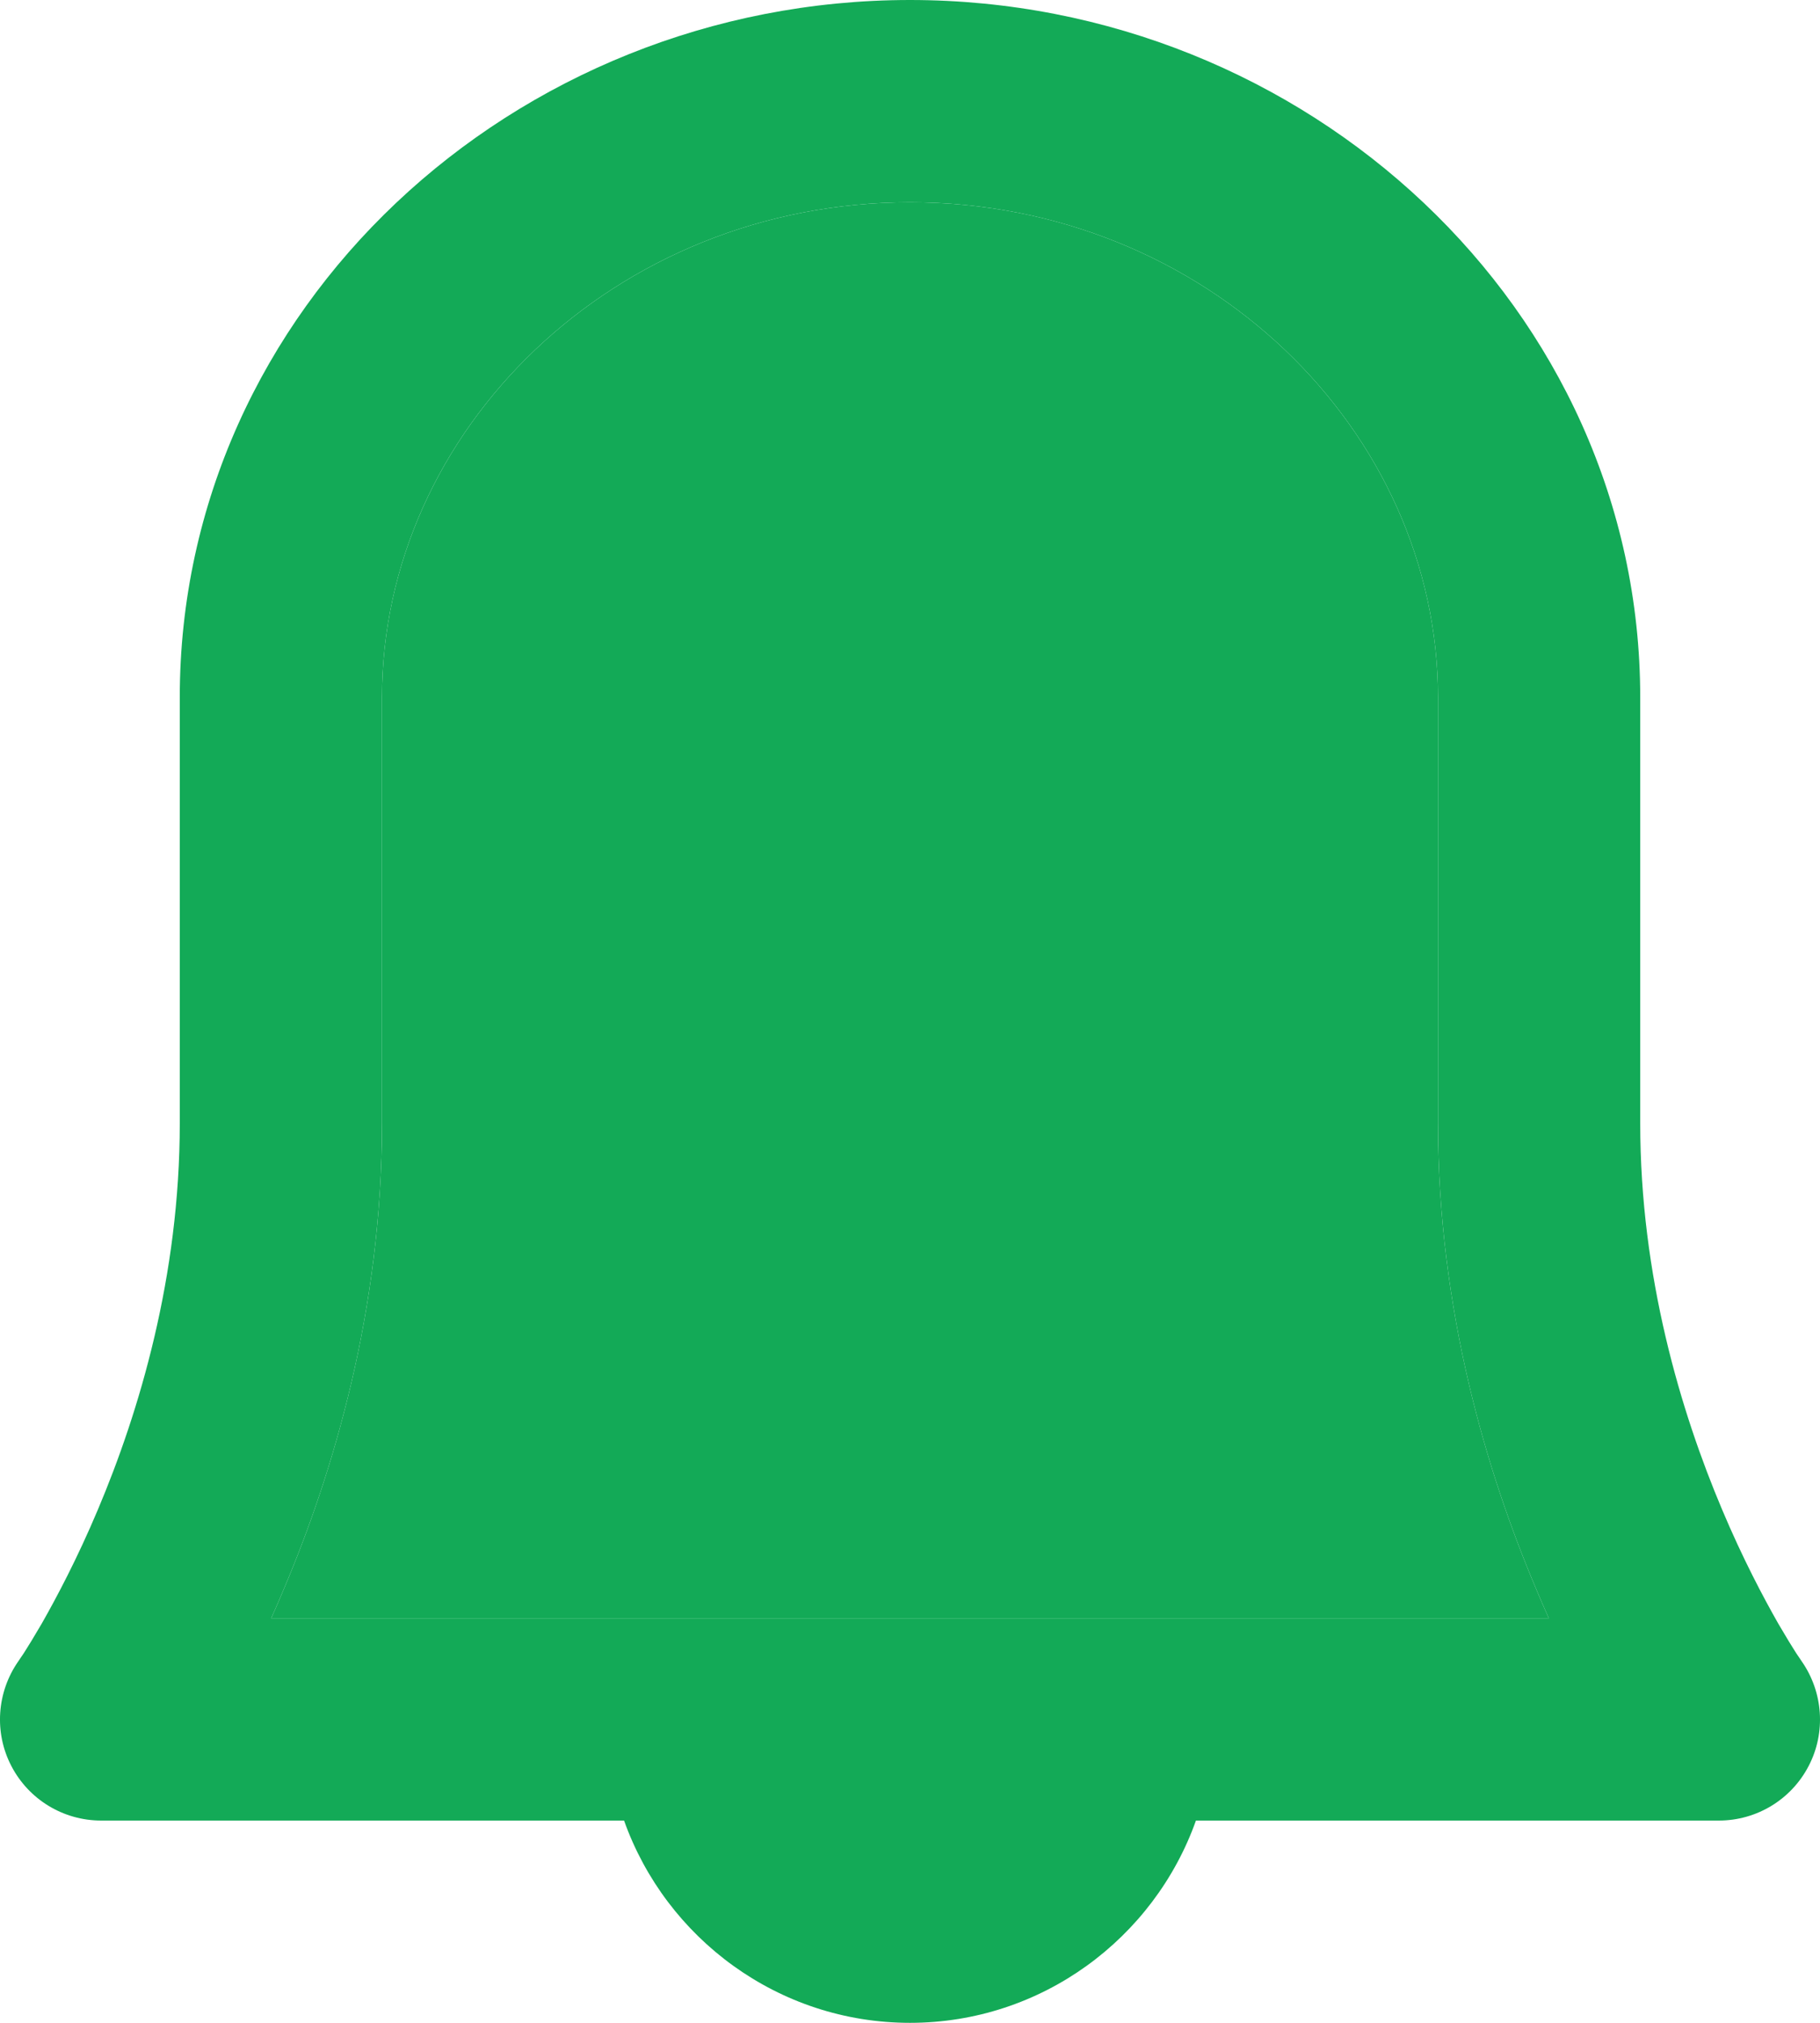 <svg width="9" height="10" viewBox="0 0 9 10" fill="none" xmlns="http://www.w3.org/2000/svg">
<path fill-rule="evenodd" clip-rule="evenodd" d="M4.5 0C2.539 0 0.889 1.525 0.889 3.447V3.449V3.45V3.451V3.452V3.454V3.455V3.456V3.457V3.458V3.46V3.462V3.463V3.465V3.467V3.469V3.471V3.472V3.473V3.474V3.475V3.476V3.477V3.478V3.479V3.481V3.482V3.483V3.484V3.486V3.487V3.488V3.49V3.491V3.492V3.494V3.495V3.497V3.498V3.5V3.501V3.503V3.504V3.506V3.507V3.509V3.511V3.512V3.514V3.516V3.517V3.519V3.521V3.523V3.524V3.526V3.528V3.53V3.532V3.534V3.536V3.538V3.54V3.542V3.544V3.546V3.548V3.55V3.552V3.554V3.556V3.558V3.56V3.562V3.565V3.567V3.569V3.571V3.574V3.576V3.578V3.58V3.583V3.585V3.587V3.59V3.592V3.595V3.597V3.6V3.602V3.605V3.607V3.61V3.612V3.615V3.617V3.62V3.623V3.625V3.628V3.631V3.633V3.636V3.639V3.642V3.644V3.647V3.65V3.653V3.656V3.659V3.661V3.664V3.667V3.67V3.673V3.676V3.679V3.682V3.685V3.688V3.691V3.694V3.697V3.7V3.704V3.707V3.71V3.713V3.716V3.719V3.723V3.726V3.729V3.732V3.736V3.739V3.742V3.746V3.749V3.752V3.756V3.759V3.763V3.766V3.769V3.773V3.776V3.78V3.783V3.787V3.79V3.794V3.798V3.801V3.805V3.808V3.812V3.816V3.819V3.823V3.827V3.83V3.834V3.838V3.842V3.845V3.849V3.853V3.857V3.861V3.864V3.868V3.872V3.876V3.88V3.884V3.888V3.892V3.896V3.9V3.904V3.908V3.912V3.916V3.92V3.924V3.928V3.932V3.936V3.94V3.944V3.949V3.953V3.957V3.961V3.965V3.969V3.974V3.978V3.982V3.986V3.991V3.995V3.999V4.004V4.008V4.012V4.017V4.021V4.025V4.03V4.034V4.039V4.043V4.048V4.052V4.057V4.061V4.066V4.07V4.075V4.079V4.084V4.088V4.093V4.097V4.102V4.107V4.111V4.116V4.12V4.125V4.13V4.135V4.139V4.144V4.149V4.153V4.158V4.163V4.168V4.172V4.177V4.182V4.187V4.192V4.197V4.201V4.206V4.211V4.216V4.221V4.226V4.231V4.236V4.241V4.245V4.25V4.255V4.26V4.265V4.27V4.275V4.28V4.285V4.291V4.296V4.301V4.306V4.311V4.316V4.321V4.326V4.331V4.336V4.342V4.347V4.352V4.357V4.362V4.367V4.373V4.378V4.383V4.388V4.394V4.399V4.404V4.409V4.415V4.42V4.425V4.431V4.436V4.441V4.447V4.452V4.457V4.463V4.468V4.473V4.479V4.484V4.49V4.495V4.501V4.506V4.511V4.517V4.522V4.528V4.533V4.539V4.544V4.55V4.555V4.561V4.566V4.572V4.577V4.583V4.589V4.594V4.6V4.605V4.611V4.617V4.622V4.628V4.633V4.639V4.645V4.65V4.656V4.662V4.667V4.673V4.679V4.684V4.69V4.696V4.702V4.707V4.713V4.719V4.724V4.73V4.736V4.742V4.748V4.753V4.759V4.765V4.771V4.777V4.782V4.788V4.794V4.8V4.806V4.812V4.817V4.823V4.829V4.835V4.841V4.847V4.853V4.859V4.864V4.87V4.876V4.882V4.888V4.894V4.9V4.906V4.912V4.918V4.924V4.93V4.936V4.942V4.948V4.954V4.96V4.966V4.972V4.978V4.984V4.99V4.996V5.002V5.008V5.014V5.02V5.026V5.032V5.038V5.044V5.05V5.056V5.062V5.068V5.074V5.081V5.087V5.093V5.099V5.105V5.111V5.117V5.123V5.129V5.136V5.142V5.148V5.154V5.16V5.166V5.172V5.178V5.185V5.191V5.197V5.203V5.209V5.215V5.222V5.228V5.234V5.24V5.246V5.253V5.259V5.265V5.271V5.277V5.284V5.29V5.296V5.302V5.308V5.315V5.321V5.327V5.333V5.34V5.346V5.352V5.358V5.365V5.371V5.377V5.383V5.39V5.396V5.402V5.408V5.415V5.421V5.427V5.433V5.44V5.446V5.452V5.458V5.465V5.471V5.477V5.484V5.49V5.496V5.502V5.509V5.515V5.521V5.527V5.534V5.54V5.546V5.553C0.889 6.309 0.689 6.978 0.484 7.463C0.382 7.705 0.28 7.897 0.206 8.027C0.168 8.092 0.138 8.141 0.118 8.172C0.107 8.188 0.1 8.199 0.095 8.206L0.091 8.212C-0.016 8.365 -0.03 8.565 0.056 8.73C0.142 8.896 0.313 9 0.5 9H3.086C3.293 9.582 3.849 10 4.5 10C5.151 10 5.707 9.582 5.914 9H8.5C8.687 9 8.858 8.896 8.944 8.73C9.03 8.565 9.016 8.365 8.909 8.212L8.905 8.206C8.9 8.199 8.893 8.188 8.882 8.172C8.862 8.141 8.832 8.092 8.794 8.027C8.72 7.897 8.618 7.705 8.516 7.463C8.311 6.978 8.111 6.309 8.111 5.553V5.546V5.54V5.534V5.527V5.521V5.515V5.509V5.502V5.496V5.49V5.484V5.477V5.471V5.465V5.458V5.452V5.446V5.44V5.433V5.427V5.421V5.415V5.408V5.402V5.396V5.39V5.383V5.377V5.371V5.365V5.358V5.352V5.346V5.34V5.333V5.327V5.321V5.315V5.308V5.302V5.296V5.29V5.284V5.277V5.271V5.265V5.259V5.253V5.246V5.24V5.234V5.228V5.222V5.215V5.209V5.203V5.197V5.191V5.185V5.178V5.172V5.166V5.16V5.154V5.148V5.142V5.136V5.129V5.123V5.117V5.111V5.105V5.099V5.093V5.087V5.081V5.074V5.068V5.062V5.056V5.05V5.044V5.038V5.032V5.026V5.02V5.014V5.008V5.002V4.996V4.99V4.984V4.978V4.972V4.966V4.96V4.954V4.948V4.942V4.936V4.93V4.924V4.918V4.912V4.906V4.9V4.894V4.888V4.882V4.876V4.87V4.864V4.859V4.853V4.847V4.841V4.835V4.829V4.823V4.817V4.812V4.806V4.8V4.794V4.788V4.782V4.777V4.771V4.765V4.759V4.753V4.748V4.742V4.736V4.73V4.724V4.719V4.713V4.707V4.702V4.696V4.69V4.684V4.679V4.673V4.667V4.662V4.656V4.65V4.645V4.639V4.633V4.628V4.622V4.617V4.611V4.605V4.6V4.594V4.589V4.583V4.577V4.572V4.566V4.561V4.555V4.55V4.544V4.539V4.533V4.528V4.522V4.517V4.511V4.506V4.501V4.495V4.49V4.484V4.479V4.473V4.468V4.463V4.457V4.452V4.447V4.441V4.436V4.431V4.425V4.42V4.415V4.409V4.404V4.399V4.394V4.388V4.383V4.378V4.373V4.367V4.362V4.357V4.352V4.347V4.342V4.336V4.331V4.326V4.321V4.316V4.311V4.306V4.301V4.296V4.291V4.285V4.28V4.275V4.27V4.265V4.26V4.255V4.25V4.245V4.241V4.236V4.231V4.226V4.221V4.216V4.211V4.206V4.201V4.197V4.192V4.187V4.182V4.177V4.172V4.168V4.163V4.158V4.153V4.149V4.144V4.139V4.135V4.13V4.125V4.12V4.116V4.111V4.107V4.102V4.097V4.093V4.088V4.084V4.079V4.075V4.07V4.066V4.061V4.057V4.052V4.048V4.043V4.039V4.034V4.03V4.025V4.021V4.017V4.012V4.008V4.004V3.999V3.995V3.991V3.986V3.982V3.978V3.974V3.969V3.965V3.961V3.957V3.953V3.949V3.944V3.94V3.936V3.932V3.928V3.924V3.92V3.916V3.912V3.908V3.904V3.9V3.896V3.892V3.888V3.884V3.88V3.876V3.872V3.868V3.864V3.861V3.857V3.853V3.849V3.845V3.842V3.838V3.834V3.83V3.827V3.823V3.819V3.816V3.812V3.808V3.805V3.801V3.798V3.794V3.79V3.787V3.783V3.78V3.776V3.773V3.769V3.766V3.763V3.759V3.756V3.752V3.749V3.746V3.742V3.739V3.736V3.732V3.729V3.726V3.723V3.719V3.716V3.713V3.71V3.707V3.704V3.7V3.697V3.694V3.691V3.688V3.685V3.682V3.679V3.676V3.673V3.67V3.667V3.664V3.661V3.659V3.656V3.653V3.65V3.647V3.644V3.642V3.639V3.636V3.633V3.631V3.628V3.625V3.623V3.62V3.617V3.615V3.612V3.61V3.607V3.605V3.602V3.6V3.597V3.595V3.592V3.59V3.587V3.585V3.583V3.58V3.578V3.576V3.574V3.571V3.569V3.567V3.565V3.562V3.56V3.558V3.556V3.554V3.552V3.55V3.548V3.546V3.544V3.542V3.54V3.538V3.536V3.534V3.532V3.53V3.528V3.526V3.524V3.523V3.521V3.519V3.517V3.516V3.514V3.512V3.511V3.509V3.507V3.506V3.504V3.503V3.501V3.5V3.498V3.497V3.495V3.494V3.492V3.491V3.49V3.488V3.487V3.486V3.484V3.483V3.482V3.481V3.479V3.478V3.477V3.476V3.475V3.474V3.473V3.472V3.471V3.47V3.468V3.466V3.464V3.462V3.461V3.459V3.458V3.456V3.455V3.454V3.453V3.452V3.45V3.449V3.448C8.111 1.526 6.461 0 4.5 0ZM5.5 8H7.659C7.638 7.953 7.616 7.903 7.595 7.852C7.355 7.285 7.111 6.481 7.111 5.553V5.546V5.54V5.534V5.527V5.521V5.515V5.509V5.502V5.496V5.49V5.484V5.477V5.471V5.465V5.458V5.452V5.446V5.44V5.433V5.427V5.421V5.415V5.408V5.402V5.396V5.39V5.383V5.377V5.371V5.365V5.358V5.352V5.346V5.34V5.333V5.327V5.321V5.315V5.308V5.302V5.296V5.29V5.284V5.277V5.271V5.265V5.259V5.253V5.246V5.24V5.234V5.228V5.222V5.215V5.209V5.203V5.197V5.191V5.185V5.178V5.172V5.166V5.16V5.154V5.148V5.142V5.136V5.129V5.123V5.117V5.111V5.105V5.099V5.093V5.087V5.081V5.074V5.068V5.062V5.056V5.05V5.044V5.038V5.032V5.026V5.02V5.014V5.008V5.002V4.996V4.99V4.984V4.978V4.972V4.966V4.96V4.954V4.948V4.942V4.936V4.93V4.924V4.918V4.912V4.906V4.9V4.894V4.888V4.882V4.876V4.87V4.864V4.859V4.853V4.847V4.841V4.835V4.829V4.823V4.817V4.812V4.806V4.8V4.794V4.788V4.782V4.777V4.771V4.765V4.759V4.753V4.748V4.742V4.736V4.73V4.724V4.719V4.713V4.707V4.702V4.696V4.69V4.684V4.679V4.673V4.667V4.662V4.656V4.65V4.645V4.639V4.633V4.628V4.622V4.617V4.611V4.605V4.6V4.594V4.589V4.583V4.577V4.572V4.566V4.561V4.555V4.55V4.544V4.539V4.533V4.528V4.522V4.517V4.511V4.506V4.501V4.495V4.49V4.484V4.479V4.473V4.468V4.463V4.457V4.452V4.447V4.441V4.436V4.431V4.425V4.42V4.415V4.409V4.404V4.399V4.394V4.388V4.383V4.378V4.373V4.367V4.362V4.357V4.352V4.347V4.342V4.336V4.331V4.326V4.321V4.316V4.311V4.306V4.301V4.296V4.291V4.285V4.28V4.275V4.27V4.265V4.26V4.255V4.25V4.245V4.241V4.236V4.231V4.226V4.221V4.216V4.211V4.206V4.201V4.197V4.192V4.187V4.182V4.177V4.172V4.168V4.163V4.158V4.153V4.149V4.144V4.139V4.135V4.13V4.125V4.12V4.116V4.111V4.107V4.102V4.097V4.093V4.088V4.084V4.079V4.075V4.07V4.066V4.061V4.057V4.052V4.048V4.043V4.039V4.034V4.03V4.025V4.021V4.017V4.012V4.008V4.004V3.999V3.995V3.991V3.986V3.982V3.978V3.974V3.969V3.965V3.961V3.957V3.953V3.949V3.944V3.94V3.936V3.932V3.928V3.924V3.92V3.916V3.912V3.908V3.904V3.9V3.896V3.892V3.888V3.884V3.88V3.876V3.872V3.868V3.864V3.861V3.857V3.853V3.849V3.845V3.842V3.838V3.834V3.83V3.827V3.823V3.819V3.816V3.812V3.808V3.805V3.801V3.798V3.794V3.79V3.787V3.783V3.78V3.776V3.773V3.769V3.766V3.763V3.759V3.756V3.752V3.749V3.746V3.742V3.739V3.736V3.732V3.729V3.726V3.723V3.719V3.716V3.713V3.71V3.707V3.704V3.7V3.697V3.694V3.691V3.688V3.685V3.682V3.679V3.676V3.673V3.67V3.667V3.664V3.661V3.659V3.656V3.653V3.65V3.647V3.644V3.642V3.639V3.636V3.633V3.631V3.628V3.625V3.623V3.62V3.617V3.615V3.612V3.61V3.607V3.605V3.602V3.6V3.597V3.595V3.592V3.59V3.587V3.585V3.583V3.58V3.578V3.576V3.574V3.571V3.569V3.567V3.565V3.562V3.56V3.558V3.556V3.554V3.552V3.55V3.548V3.546V3.544V3.542V3.54V3.538V3.536V3.534V3.532V3.53V3.528V3.526V3.524V3.523V3.521V3.519V3.517V3.516V3.514V3.512V3.511V3.509V3.507V3.506V3.504V3.503V3.501V3.5V3.498V3.497V3.495V3.494V3.492V3.491V3.49V3.488V3.487V3.486V3.484V3.483V3.482V3.481V3.479V3.478V3.477V3.476V3.475V3.474V3.473V3.472V3.471V3.47V3.468V3.466V3.464V3.462V3.461V3.459V3.458V3.456V3.455V3.454V3.453V3.452V3.45V3.449V3.448C7.111 2.129 5.961 1 4.5 1C3.039 1 1.889 2.128 1.889 3.447V3.449V3.45V3.451V3.452V3.454V3.455V3.456V3.457V3.458V3.46V3.462V3.463V3.465V3.467V3.469V3.471V3.472V3.473V3.474V3.475V3.476V3.477V3.478V3.479V3.481V3.482V3.483V3.484V3.486V3.487V3.488V3.49V3.491V3.492V3.494V3.495V3.497V3.498V3.5V3.501V3.503V3.504V3.506V3.507V3.509V3.511V3.512V3.514V3.516V3.517V3.519V3.521V3.523V3.524V3.526V3.528V3.53V3.532V3.534V3.536V3.538V3.54V3.542V3.544V3.546V3.548V3.55V3.552V3.554V3.556V3.558V3.56V3.562V3.565V3.567V3.569V3.571V3.574V3.576V3.578V3.58V3.583V3.585V3.587V3.59V3.592V3.595V3.597V3.6V3.602V3.605V3.607V3.61V3.612V3.615V3.617V3.62V3.623V3.625V3.628V3.631V3.633V3.636V3.639V3.642V3.644V3.647V3.65V3.653V3.656V3.659V3.661V3.664V3.667V3.67V3.673V3.676V3.679V3.682V3.685V3.688V3.691V3.694V3.697V3.7V3.704V3.707V3.71V3.713V3.716V3.719V3.723V3.726V3.729V3.732V3.736V3.739V3.742V3.746V3.749V3.752V3.756V3.759V3.763V3.766V3.769V3.773V3.776V3.78V3.783V3.787V3.79V3.794V3.798V3.801V3.805V3.808V3.812V3.816V3.819V3.823V3.827V3.83V3.834V3.838V3.842V3.845V3.849V3.853V3.857V3.861V3.864V3.868V3.872V3.876V3.88V3.884V3.888V3.892V3.896V3.9V3.904V3.908V3.912V3.916V3.92V3.924V3.928V3.932V3.936V3.94V3.944V3.949V3.953V3.957V3.961V3.965V3.969V3.974V3.978V3.982V3.986V3.991V3.995V3.999V4.004V4.008V4.012V4.017V4.021V4.025V4.03V4.034V4.039V4.043V4.048V4.052V4.057V4.061V4.066V4.07V4.075V4.079V4.084V4.088V4.093V4.097V4.102V4.107V4.111V4.116V4.12V4.125V4.13V4.135V4.139V4.144V4.149V4.153V4.158V4.163V4.168V4.172V4.177V4.182V4.187V4.192V4.197V4.201V4.206V4.211V4.216V4.221V4.226V4.231V4.236V4.241V4.245V4.25V4.255V4.26V4.265V4.27V4.275V4.28V4.285V4.291V4.296V4.301V4.306V4.311V4.316V4.321V4.326V4.331V4.336V4.342V4.347V4.352V4.357V4.362V4.367V4.373V4.378V4.383V4.388V4.394V4.399V4.404V4.409V4.415V4.42V4.425V4.431V4.436V4.441V4.447V4.452V4.457V4.463V4.468V4.473V4.479V4.484V4.49V4.495V4.501V4.506V4.511V4.517V4.522V4.528V4.533V4.539V4.544V4.55V4.555V4.561V4.566V4.572V4.577V4.583V4.589V4.594V4.6V4.605V4.611V4.617V4.622V4.628V4.633V4.639V4.645V4.65V4.656V4.662V4.667V4.673V4.679V4.684V4.69V4.696V4.702V4.707V4.713V4.719V4.724V4.73V4.736V4.742V4.748V4.753V4.759V4.765V4.771V4.777V4.782V4.788V4.794V4.8V4.806V4.812V4.817V4.823V4.829V4.835V4.841V4.847V4.853V4.859V4.864V4.87V4.876V4.882V4.888V4.894V4.9V4.906V4.912V4.918V4.924V4.93V4.936V4.942V4.948V4.954V4.96V4.966V4.972V4.978V4.984V4.99V4.996V5.002V5.008V5.014V5.02V5.026V5.032V5.038V5.044V5.05V5.056V5.062V5.068V5.074V5.081V5.087V5.093V5.099V5.105V5.111V5.117V5.123V5.129V5.136V5.142V5.148V5.154V5.16V5.166V5.172V5.178V5.185V5.191V5.197V5.203V5.209V5.215V5.222V5.228V5.234V5.24V5.246V5.253V5.259V5.265V5.271V5.277V5.284V5.29V5.296V5.302V5.308V5.315V5.321V5.327V5.333V5.34V5.346V5.352V5.358V5.365V5.371V5.377V5.383V5.39V5.396V5.402V5.408V5.415V5.421V5.427V5.433V5.44V5.446V5.452V5.458V5.465V5.471V5.477V5.484V5.49V5.496V5.502V5.509V5.515V5.521V5.527V5.534V5.54V5.546V5.553C1.889 6.481 1.645 7.285 1.405 7.852C1.384 7.903 1.362 7.953 1.341 8H3.5H5.5Z" fill="#13AA57"/>
<path d="M5.5 8H7.659C7.638 7.953 7.616 7.903 7.595 7.852C7.355 7.285 7.111 6.481 7.111 5.553V5.546V5.54V5.534V5.527V5.521V5.515V5.509V5.502V5.496V5.49V5.484V5.477V5.471V5.465V5.458V5.452V5.446V5.44V5.433V5.427V5.421V5.415V5.408V5.402V5.396V5.39V5.383V5.377V5.371V5.365V5.358V5.352V5.346V5.34V5.333V5.327V5.321V5.315V5.308V5.302V5.296V5.29V5.284V5.277V5.271V5.265V5.259V5.253V5.246V5.24V5.234V5.228V5.222V5.215V5.209V5.203V5.197V5.191V5.185V5.178V5.172V5.166V5.16V5.154V5.148V5.142V5.136V5.129V5.123V5.117V5.111V5.105V5.099V5.093V5.087V5.081V5.074V5.068V5.062V5.056V5.05V5.044V5.038V5.032V5.026V5.02V5.014V5.008V5.002V4.996V4.99V4.984V4.978V4.972V4.966V4.96V4.954V4.948V4.942V4.936V4.93V4.924V4.918V4.912V4.906V4.9V4.894V4.888V4.882V4.876V4.87V4.864V4.859V4.853V4.847V4.841V4.835V4.829V4.823V4.817V4.812V4.806V4.8V4.794V4.788V4.782V4.777V4.771V4.765V4.759V4.753V4.748V4.742V4.736V4.73V4.724V4.719V4.713V4.707V4.702V4.696V4.69V4.684V4.679V4.673V4.667V4.662V4.656V4.65V4.645V4.639V4.633V4.628V4.622V4.617V4.611V4.605V4.6V4.594V4.589V4.583V4.577V4.572V4.566V4.561V4.555V4.55V4.544V4.539V4.533V4.528V4.522V4.517V4.511V4.506V4.501V4.495V4.49V4.484V4.479V4.473V4.468V4.463V4.457V4.452V4.447V4.441V4.436V4.431V4.425V4.42V4.415V4.409V4.404V4.399V4.394V4.388V4.383V4.378V4.373V4.367V4.362V4.357V4.352V4.347V4.342V4.336V4.331V4.326V4.321V4.316V4.311V4.306V4.301V4.296V4.291V4.285V4.28V4.275V4.27V4.265V4.26V4.255V4.25V4.245V4.241V4.236V4.231V4.226V4.221V4.216V4.211V4.206V4.201V4.197V4.192V4.187V4.182V4.177V4.172V4.168V4.163V4.158V4.153V4.149V4.144V4.139V4.135V4.13V4.125V4.12V4.116V4.111V4.107V4.102V4.097V4.093V4.088V4.084V4.079V4.075V4.07V4.066V4.061V4.057V4.052V4.048V4.043V4.039V4.034V4.03V4.025V4.021V4.017V4.012V4.008V4.004V3.999V3.995V3.991V3.986V3.982V3.978V3.974V3.969V3.965V3.961V3.957V3.953V3.949V3.944V3.94V3.936V3.932V3.928V3.924V3.92V3.916V3.912V3.908V3.904V3.9V3.896V3.892V3.888V3.884V3.88V3.876V3.872V3.868V3.864V3.861V3.857V3.853V3.849V3.845V3.842V3.838V3.834V3.83V3.827V3.823V3.819V3.816V3.812V3.808V3.805V3.801V3.798V3.794V3.79V3.787V3.783V3.78V3.776V3.773V3.769V3.766V3.763V3.759V3.756V3.752V3.749V3.746V3.742V3.739V3.736V3.732V3.729V3.726V3.723V3.719V3.716V3.713V3.71V3.707V3.704V3.7V3.697V3.694V3.691V3.688V3.685V3.682V3.679V3.676V3.673V3.67V3.667V3.664V3.661V3.659V3.656V3.653V3.65V3.647V3.644V3.642V3.639V3.636V3.633V3.631V3.628V3.625V3.623V3.62V3.617V3.615V3.612V3.61V3.607V3.605V3.602V3.6V3.597V3.595V3.592V3.59V3.587V3.585V3.583V3.58V3.578V3.576V3.574V3.571V3.569V3.567V3.565V3.562V3.56V3.558V3.556V3.554V3.552V3.55V3.548V3.546V3.544V3.542V3.54V3.538V3.536V3.534V3.532V3.53V3.528V3.526V3.524V3.523V3.521V3.519V3.517V3.516V3.514V3.512V3.511V3.509V3.507V3.506V3.504V3.503V3.501V3.5V3.498V3.497V3.495V3.494V3.492V3.491V3.49V3.488V3.487V3.486V3.484V3.483V3.482V3.481V3.479V3.478V3.477V3.476V3.475V3.474V3.473V3.472V3.471V3.47V3.468V3.466V3.464V3.462V3.461V3.459V3.458V3.456V3.455V3.454V3.453V3.452V3.45V3.449V3.448C7.111 2.129 5.961 1 4.5 1C3.039 1 1.889 2.128 1.889 3.447V3.449V3.45V3.451V3.452V3.454V3.455V3.456V3.457V3.458V3.46V3.462V3.463V3.465V3.467V3.469V3.471V3.472V3.473V3.474V3.475V3.476V3.477V3.478V3.479V3.481V3.482V3.483V3.484V3.486V3.487V3.488V3.49V3.491V3.492V3.494V3.495V3.497V3.498V3.5V3.501V3.503V3.504V3.506V3.507V3.509V3.511V3.512V3.514V3.516V3.517V3.519V3.521V3.523V3.524V3.526V3.528V3.53V3.532V3.534V3.536V3.538V3.54V3.542V3.544V3.546V3.548V3.55V3.552V3.554V3.556V3.558V3.56V3.562V3.565V3.567V3.569V3.571V3.574V3.576V3.578V3.58V3.583V3.585V3.587V3.59V3.592V3.595V3.597V3.6V3.602V3.605V3.607V3.61V3.612V3.615V3.617V3.62V3.623V3.625V3.628V3.631V3.633V3.636V3.639V3.642V3.644V3.647V3.65V3.653V3.656V3.659V3.661V3.664V3.667V3.67V3.673V3.676V3.679V3.682V3.685V3.688V3.691V3.694V3.697V3.7V3.704V3.707V3.71V3.713V3.716V3.719V3.723V3.726V3.729V3.732V3.736V3.739V3.742V3.746V3.749V3.752V3.756V3.759V3.763V3.766V3.769V3.773V3.776V3.78V3.783V3.787V3.79V3.794V3.798V3.801V3.805V3.808V3.812V3.816V3.819V3.823V3.827V3.83V3.834V3.838V3.842V3.845V3.849V3.853V3.857V3.861V3.864V3.868V3.872V3.876V3.88V3.884V3.888V3.892V3.896V3.9V3.904V3.908V3.912V3.916V3.92V3.924V3.928V3.932V3.936V3.94V3.944V3.949V3.953V3.957V3.961V3.965V3.969V3.974V3.978V3.982V3.986V3.991V3.995V3.999V4.004V4.008V4.012V4.017V4.021V4.025V4.03V4.034V4.039V4.043V4.048V4.052V4.057V4.061V4.066V4.07V4.075V4.079V4.084V4.088V4.093V4.097V4.102V4.107V4.111V4.116V4.12V4.125V4.13V4.135V4.139V4.144V4.149V4.153V4.158V4.163V4.168V4.172V4.177V4.182V4.187V4.192V4.197V4.201V4.206V4.211V4.216V4.221V4.226V4.231V4.236V4.241V4.245V4.25V4.255V4.26V4.265V4.27V4.275V4.28V4.285V4.291V4.296V4.301V4.306V4.311V4.316V4.321V4.326V4.331V4.336V4.342V4.347V4.352V4.357V4.362V4.367V4.373V4.378V4.383V4.388V4.394V4.399V4.404V4.409V4.415V4.42V4.425V4.431V4.436V4.441V4.447V4.452V4.457V4.463V4.468V4.473V4.479V4.484V4.49V4.495V4.501V4.506V4.511V4.517V4.522V4.528V4.533V4.539V4.544V4.55V4.555V4.561V4.566V4.572V4.577V4.583V4.589V4.594V4.6V4.605V4.611V4.617V4.622V4.628V4.633V4.639V4.645V4.65V4.656V4.662V4.667V4.673V4.679V4.684V4.69V4.696V4.702V4.707V4.713V4.719V4.724V4.73V4.736V4.742V4.748V4.753V4.759V4.765V4.771V4.777V4.782V4.788V4.794V4.8V4.806V4.812V4.817V4.823V4.829V4.835V4.841V4.847V4.853V4.859V4.864V4.87V4.876V4.882V4.888V4.894V4.9V4.906V4.912V4.918V4.924V4.93V4.936V4.942V4.948V4.954V4.96V4.966V4.972V4.978V4.984V4.99V4.996V5.002V5.008V5.014V5.02V5.026V5.032V5.038V5.044V5.05V5.056V5.062V5.068V5.074V5.081V5.087V5.093V5.099V5.105V5.111V5.117V5.123V5.129V5.136V5.142V5.148V5.154V5.16V5.166V5.172V5.178V5.185V5.191V5.197V5.203V5.209V5.215V5.222V5.228V5.234V5.24V5.246V5.253V5.259V5.265V5.271V5.277V5.284V5.29V5.296V5.302V5.308V5.315V5.321V5.327V5.333V5.34V5.346V5.352V5.358V5.365V5.371V5.377V5.383V5.39V5.396V5.402V5.408V5.415V5.421V5.427V5.433V5.44V5.446V5.452V5.458V5.465V5.471V5.477V5.484V5.49V5.496V5.502V5.509V5.515V5.521V5.527V5.534V5.54V5.546V5.553C1.889 6.481 1.645 7.285 1.405 7.852C1.384 7.903 1.362 7.953 1.341 8H3.5H5.5Z" fill="#13AA57"/>
</svg>
